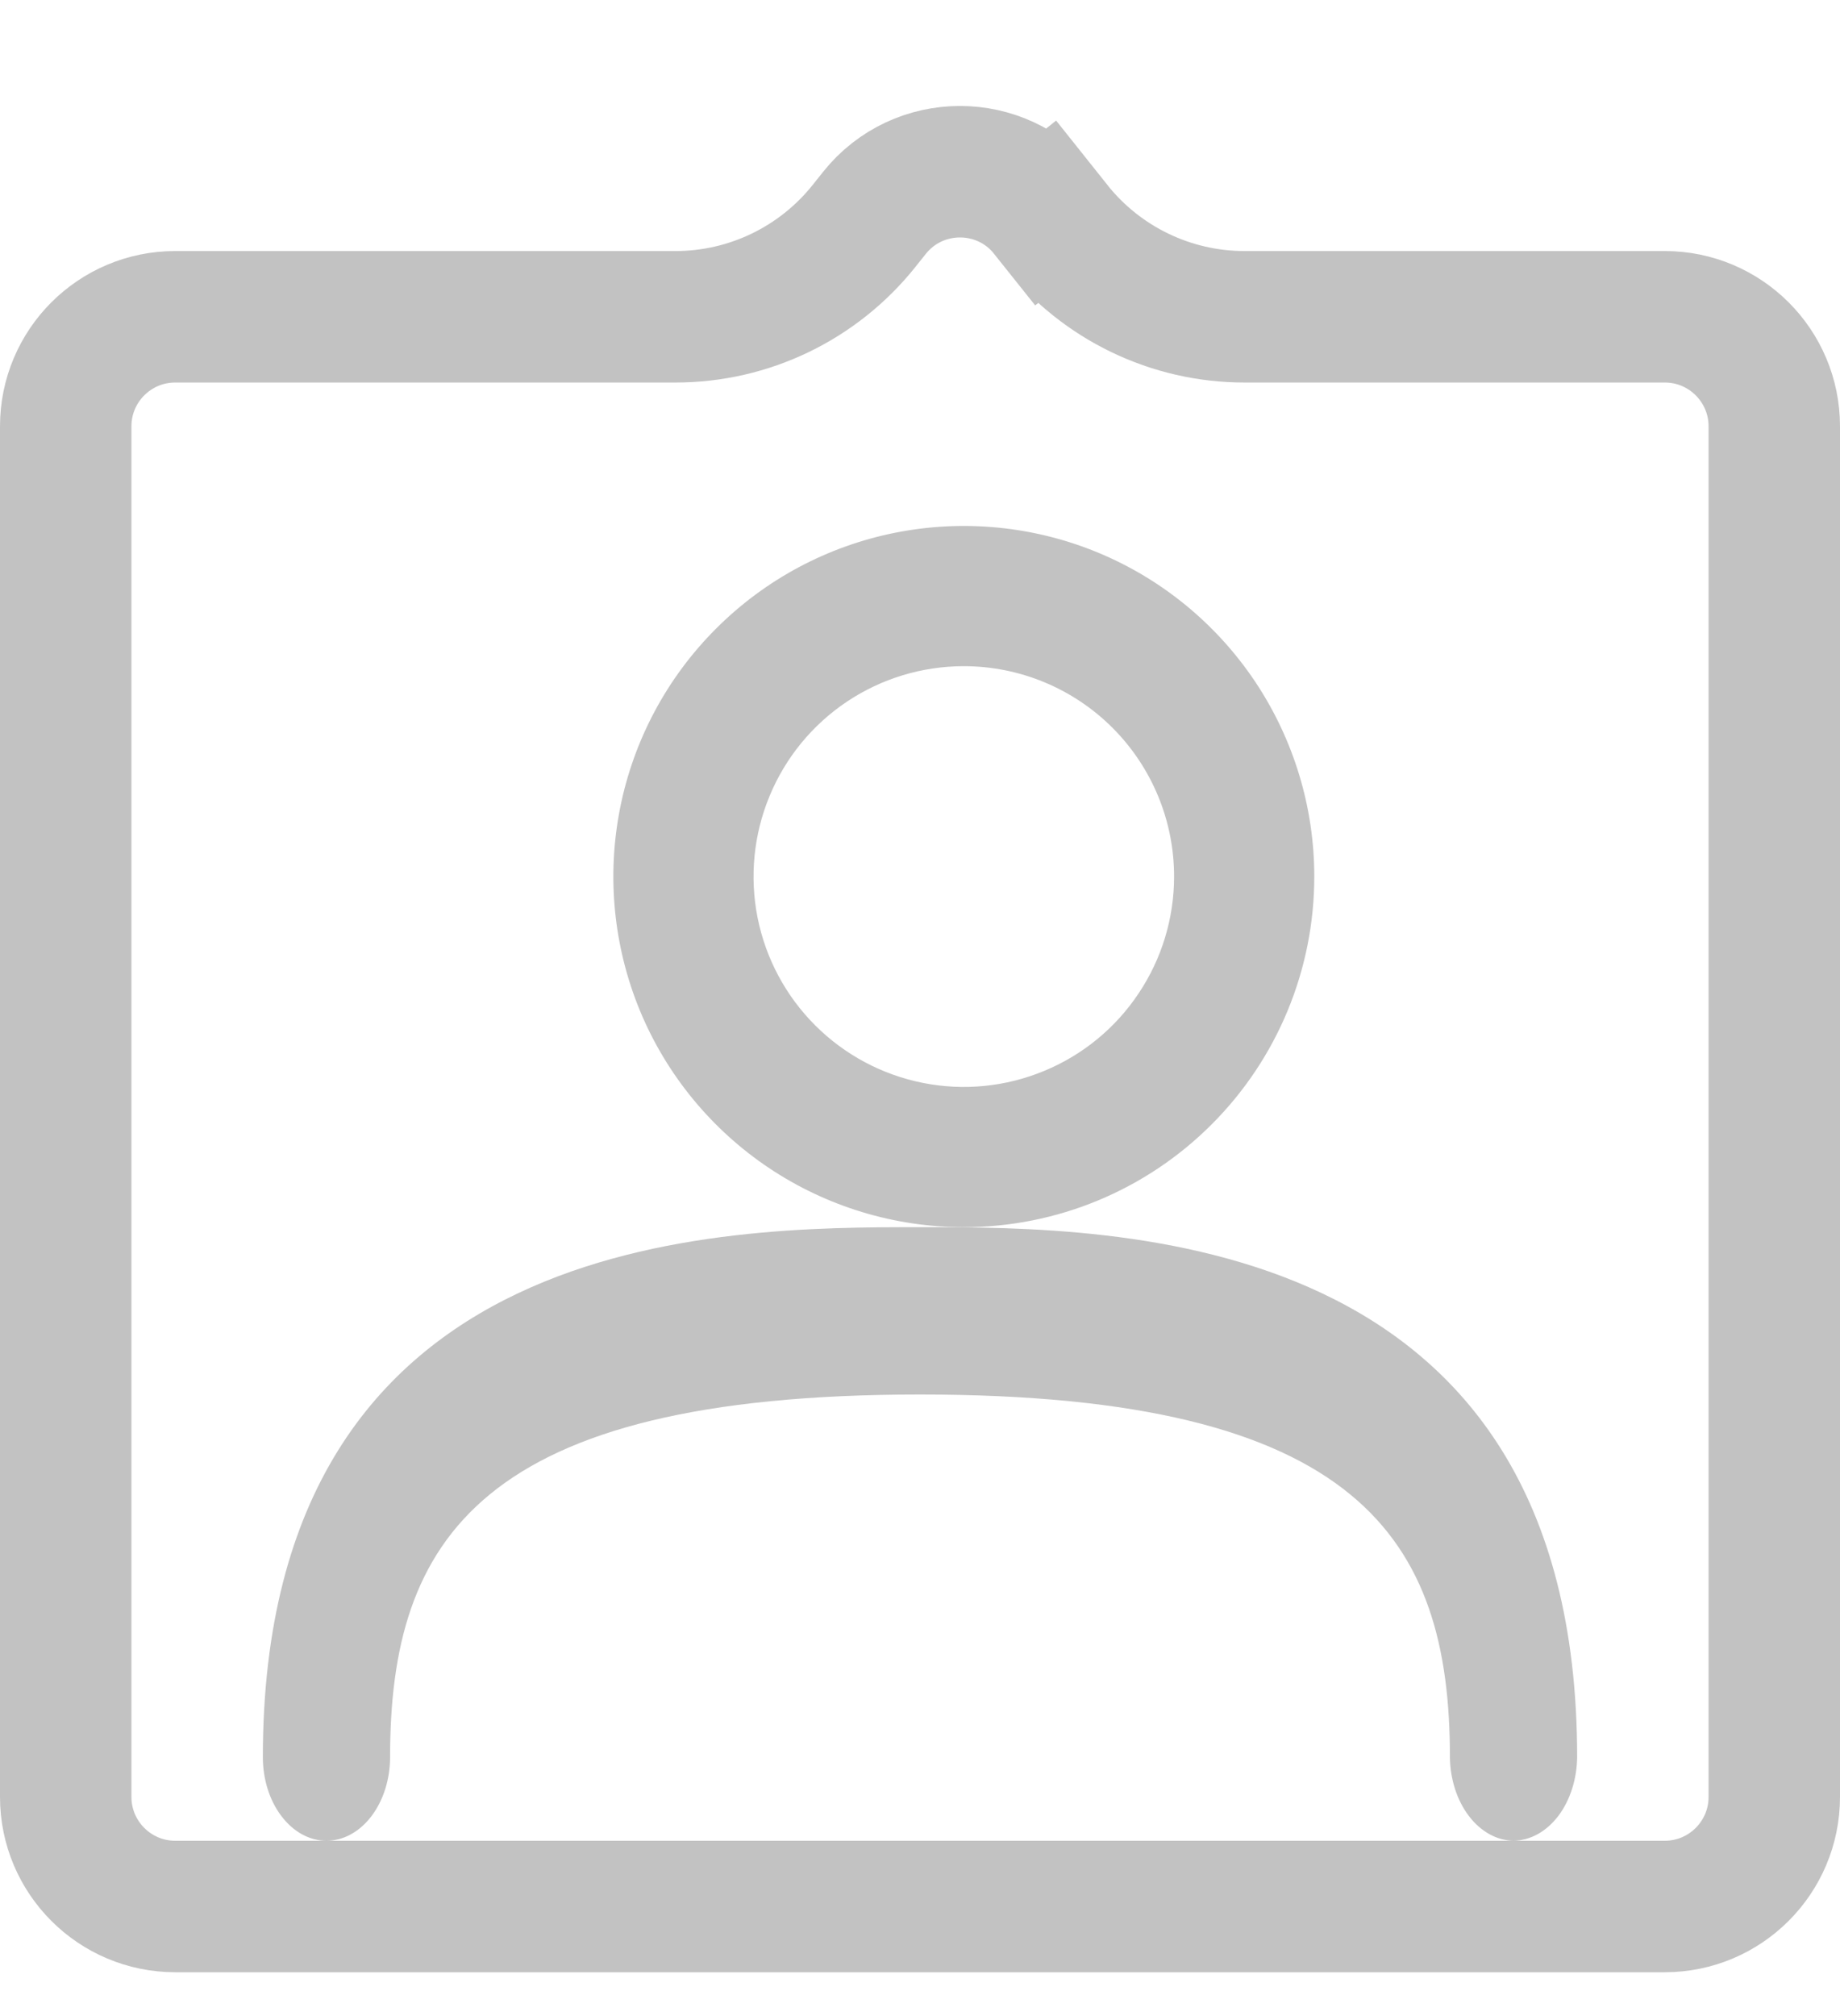 <svg width="21" height="23" viewBox="0 0 21 23" fill="none" xmlns="http://www.w3.org/2000/svg">
<g id="Tag">
<path id="Vector" d="M11 14C10.209 14 9.436 13.765 8.778 13.326C8.12 12.886 7.607 12.262 7.304 11.531C7.002 10.8 6.923 9.996 7.077 9.22C7.231 8.444 7.612 7.731 8.172 7.172C8.731 6.612 9.444 6.231 10.22 6.077C10.996 5.923 11.8 6.002 12.531 6.304C13.262 6.607 13.886 7.12 14.326 7.778C14.765 8.436 15 9.209 15 10C15 11.061 14.579 12.078 13.828 12.828C13.078 13.579 12.061 14 11 14ZM11 7.6C10.525 7.6 10.061 7.741 9.667 8.004C9.272 8.268 8.964 8.643 8.783 9.082C8.601 9.52 8.554 10.003 8.646 10.468C8.739 10.934 8.967 11.361 9.303 11.697C9.639 12.033 10.066 12.261 10.532 12.354C10.997 12.447 11.48 12.399 11.918 12.217C12.357 12.036 12.732 11.728 12.995 11.333C13.259 10.939 13.4 10.475 13.4 10C13.4 9.363 13.147 8.753 12.697 8.303C12.247 7.853 11.636 7.6 11 7.6Z" fill="#C2C2C2"/>
<path id="Vector_2" d="M17.274 21C17.082 20.997 16.899 20.895 16.764 20.717C16.628 20.538 16.551 20.298 16.548 20.046C16.548 17.564 15.523 15.909 10.5 15.909C5.477 15.909 4.452 17.564 4.452 20.046C4.452 20.299 4.375 20.541 4.239 20.72C4.103 20.899 3.918 21 3.726 21C3.533 21 3.349 20.899 3.213 20.72C3.076 20.541 3 20.299 3 20.046C3 14 8.255 14 10.5 14C12.745 14 18 14 18 20.046C17.997 20.298 17.92 20.538 17.785 20.717C17.649 20.895 17.466 20.997 17.274 21Z" fill="#C2C2C2"/>
<path id="Rectangle 20" d="M0.75 4.864C0.75 4.173 1.31 3.614 2 3.614H7.71C8.548 3.614 9.339 3.232 9.861 2.578L9.979 2.43C10.479 1.802 11.434 1.802 11.934 2.43L12.521 1.962L11.934 2.43L12.052 2.578C12.574 3.232 13.365 3.614 14.203 3.614H19C19.69 3.614 20.25 4.173 20.25 4.864V20.5C20.25 21.19 19.69 21.75 19 21.75H2C1.31 21.75 0.75 21.19 0.75 20.5V4.864Z" stroke="#C2C2C2" stroke-width="1.5"/>
</g>
</svg>
